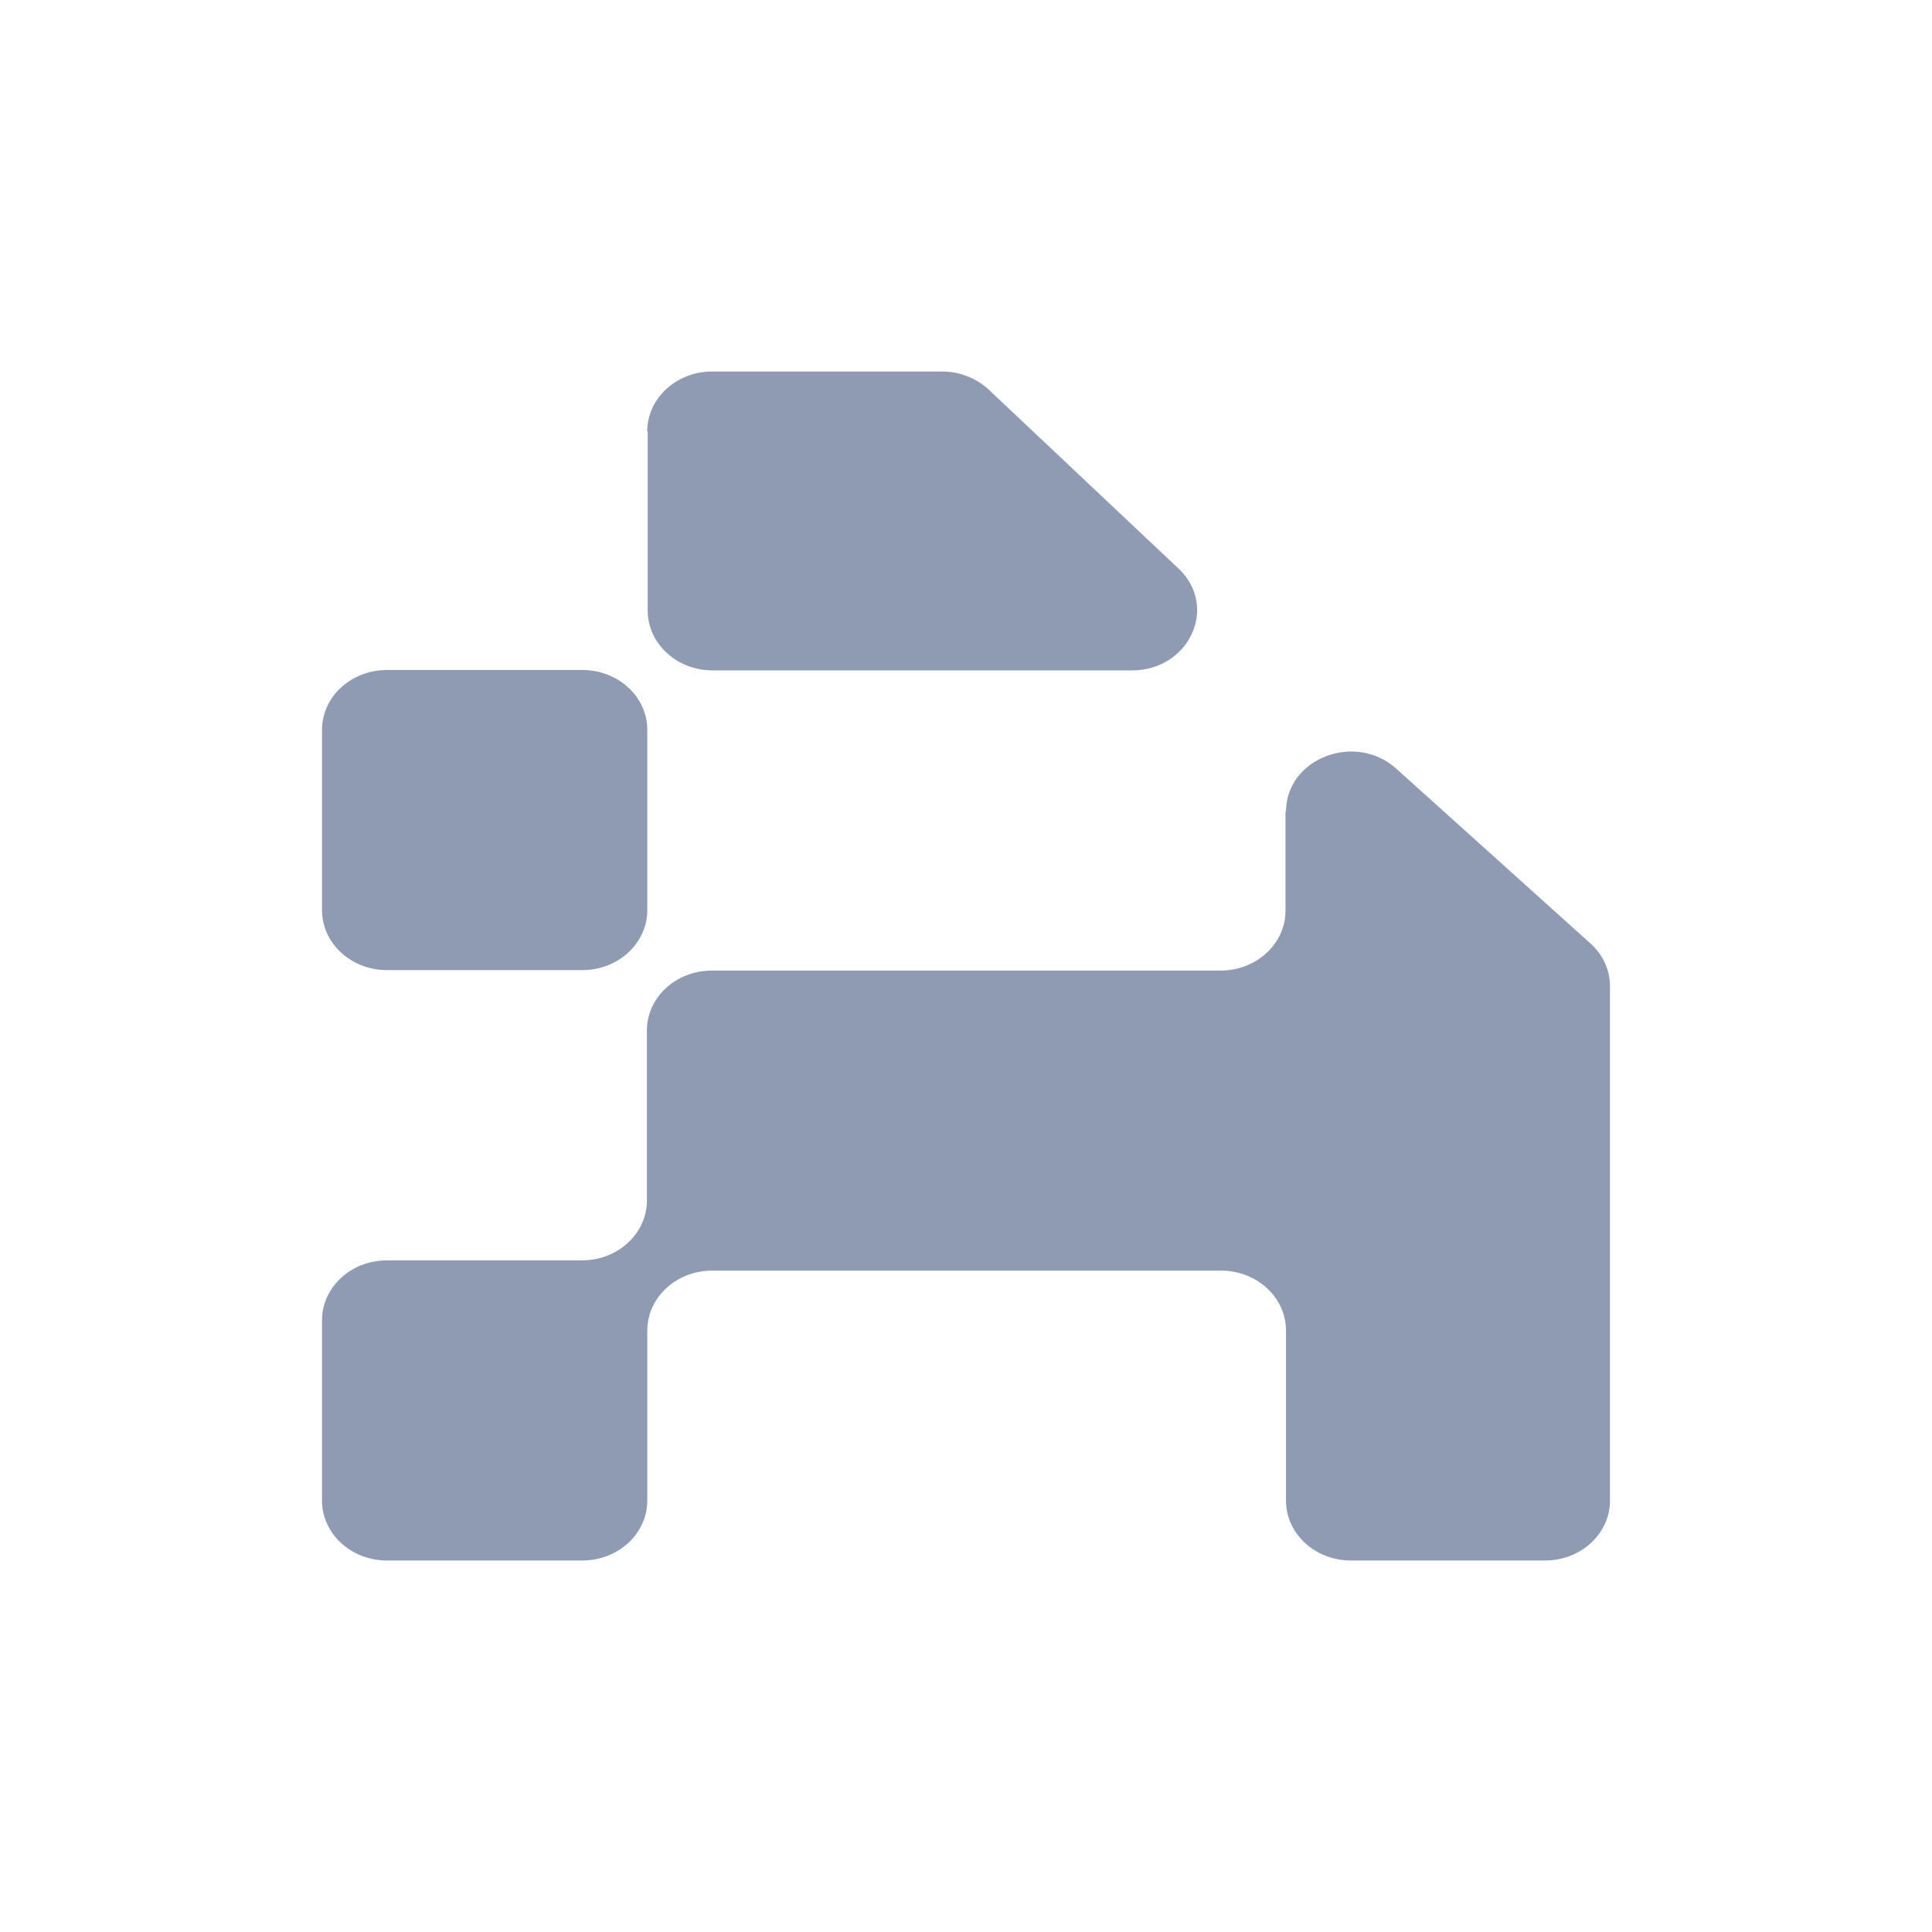 <svg xmlns="http://www.w3.org/2000/svg" fill="none" viewBox="0 0 24 24">
    <path fill="#8E9BB2" d="M7.234 8.323H4.807C4.361 8.323 4 8.656 4 9.067V11.306C4 11.717 4.361 12.051 4.807 12.051H7.234C7.68 12.051 8.041 11.717 8.041 11.306V9.067C8.041 8.656 7.68 8.323 7.234 8.323Z"/>
    <path fill="#8E9BB2" d="M8.046 5.36V7.584C8.046 7.995 8.407 8.328 8.853 8.328H14.062C14.774 8.328 15.14 7.535 14.641 7.064L12.283 4.841C12.129 4.698 11.922 4.615 11.705 4.615H8.848C8.402 4.615 8.04 4.948 8.04 5.36H8.046Z"/>
    <path fill="#8E9BB2" d="M15.969 10.078V11.312C15.969 11.724 15.608 12.057 15.162 12.057H8.843C8.397 12.057 8.036 12.39 8.036 12.801V14.913C8.036 15.324 7.675 15.657 7.229 15.657H4.807C4.361 15.657 4 15.99 4 16.402V18.64C4 19.052 4.361 19.385 4.807 19.385H7.234C7.68 19.385 8.041 19.052 8.041 18.64V16.529C8.041 16.117 8.402 15.784 8.848 15.784H15.168C15.614 15.784 15.975 16.117 15.975 16.529V18.64C15.975 19.052 16.336 19.385 16.782 19.385H19.193C19.639 19.385 20 19.052 20 18.64V12.253C20 12.052 19.915 11.861 19.756 11.719L17.345 9.549C16.835 9.089 15.975 9.422 15.975 10.083L15.969 10.078Z"/>
</svg>
